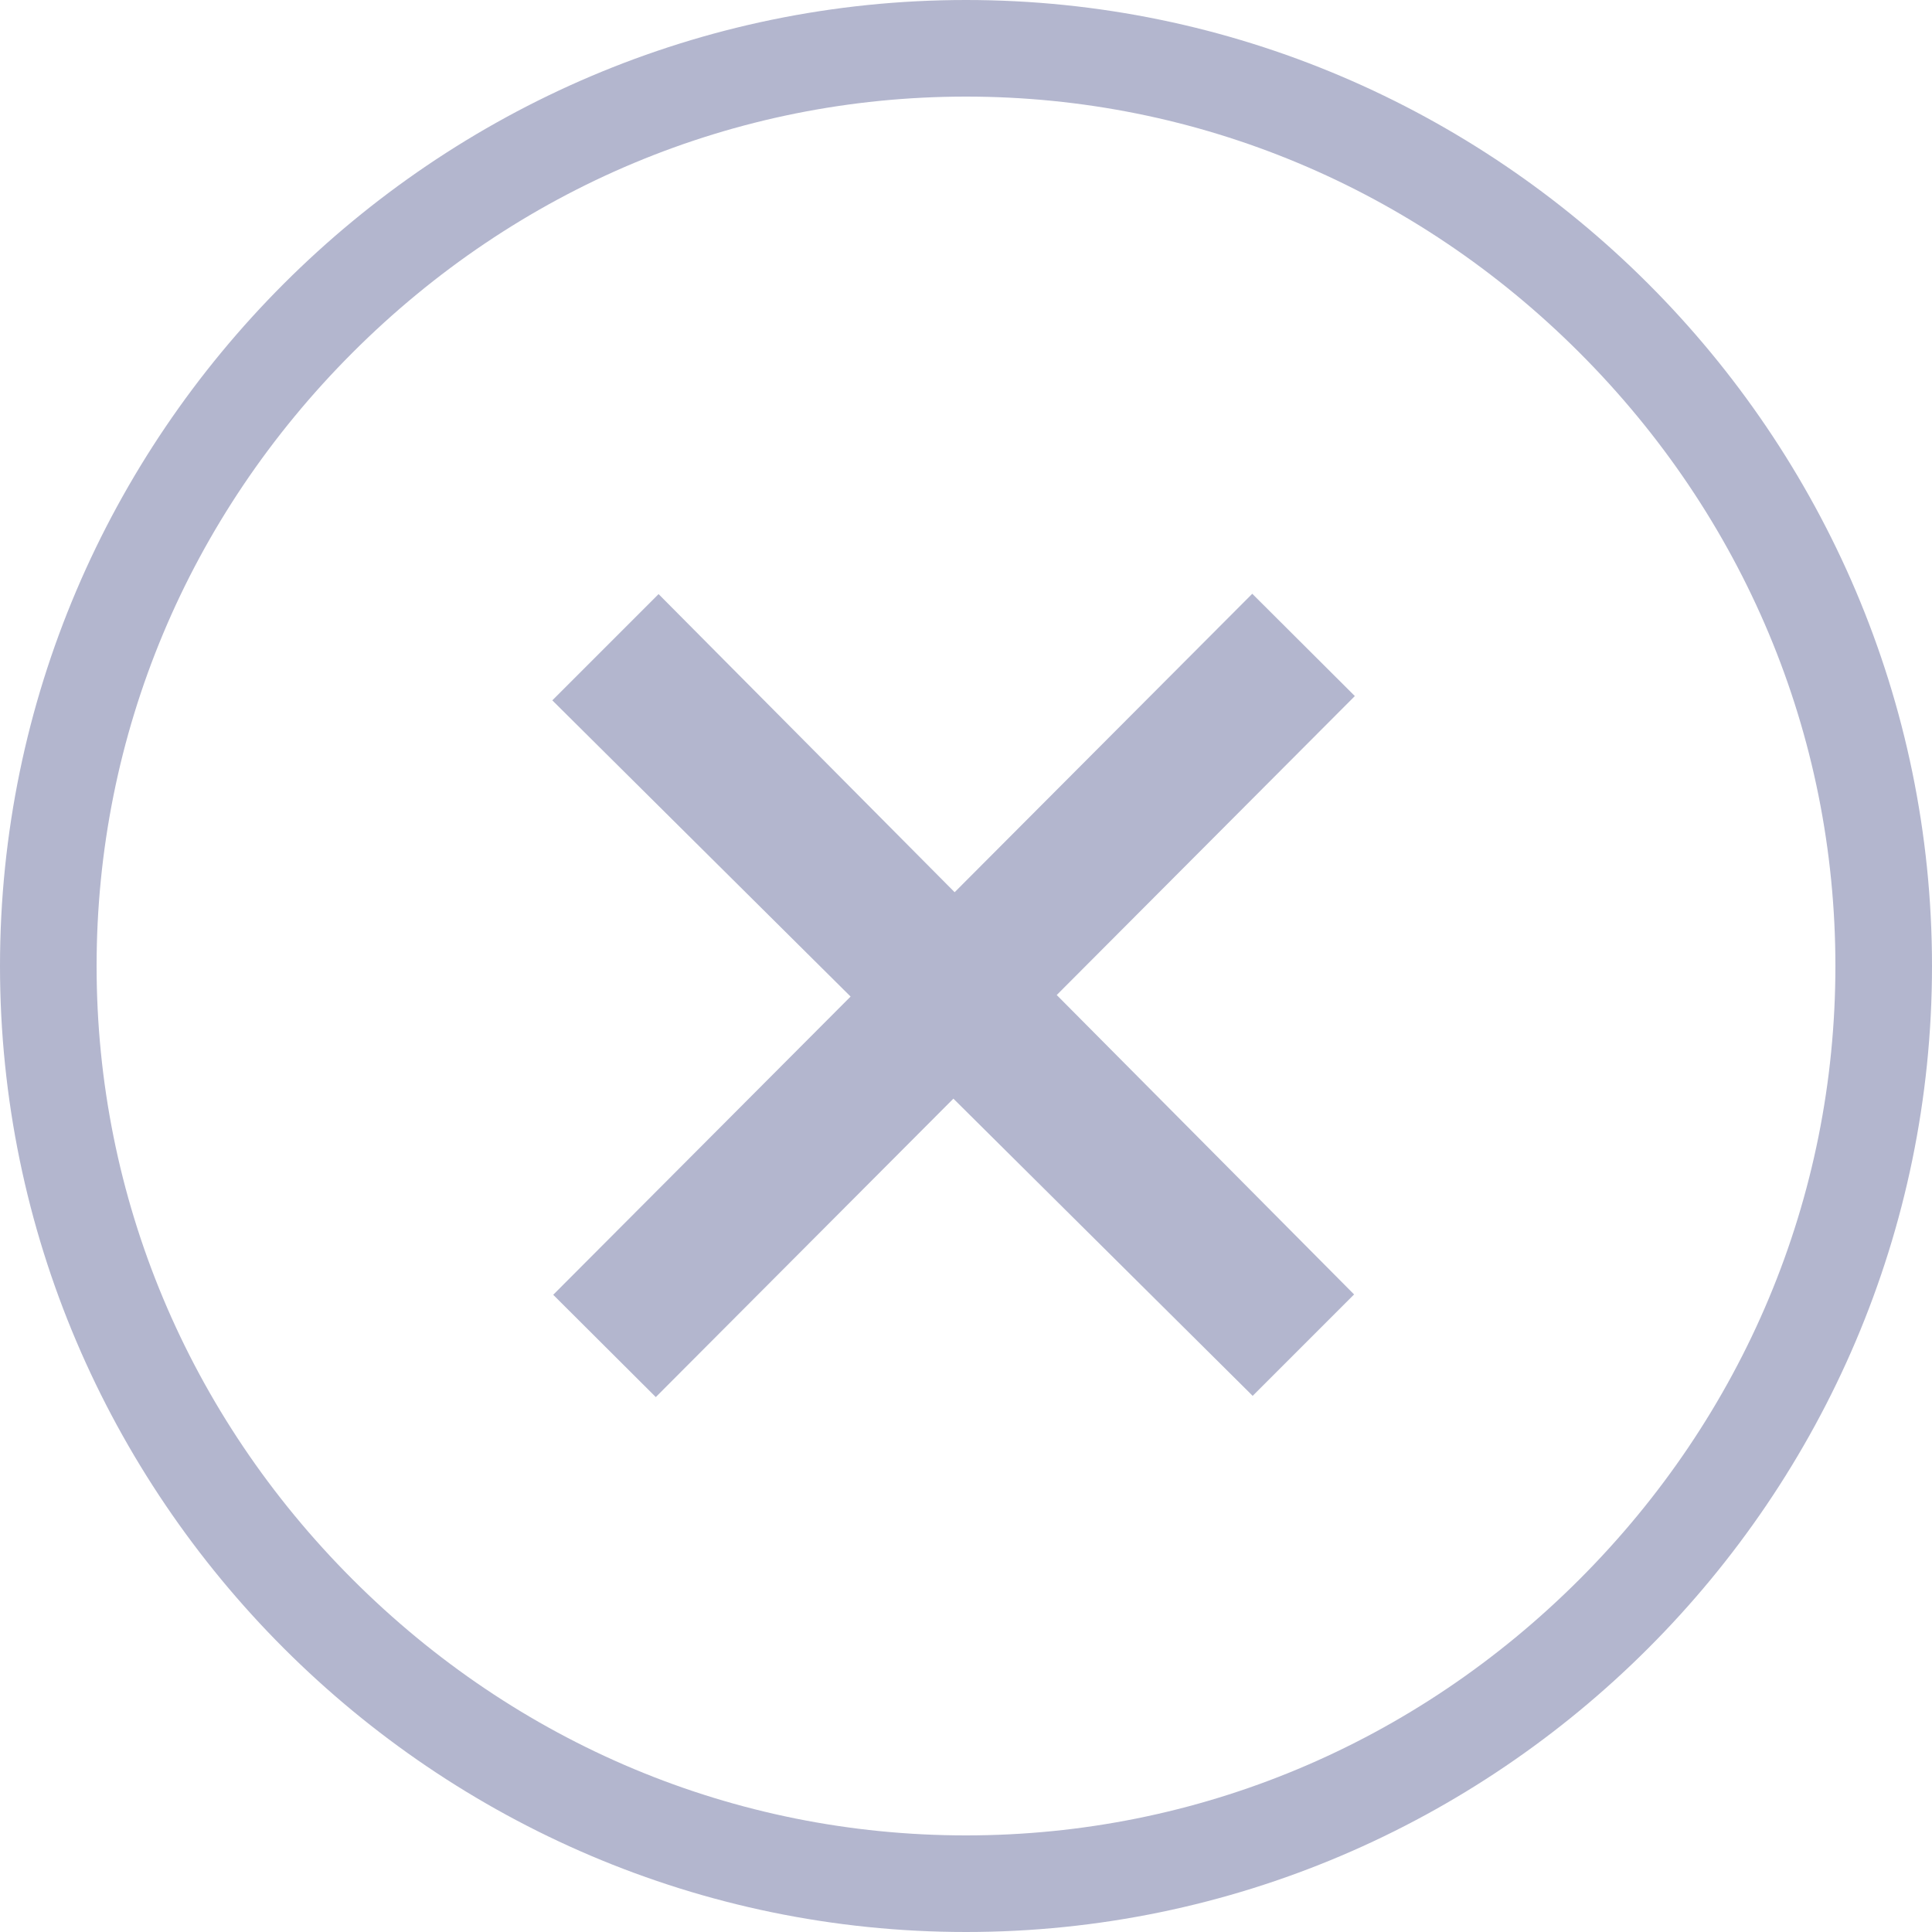 <?xml version="1.0" encoding="utf-8"?>
<!-- Generator: Adobe Illustrator 25.0.0, SVG Export Plug-In . SVG Version: 6.00 Build 0)  -->
<svg version="1.1" id="Layer_1" xmlns="http://www.w3.org/2000/svg" xmlns:xlink="http://www.w3.org/1999/xlink" x="0px" y="0px"
	 viewBox="0 0 40 40" style="enable-background:new 0 0 40 40;" xml:space="preserve">
<style type="text/css">
	.st0{fill:none;}
	.st1{fill:#B3B6CE;}
</style>
<g id="Group_17710" transform="translate(-1362 -195)">
	<g id="Group_16915" transform="translate(1362 195)">
		<g id="Path_12617">
			<g>
				<path class="st0" d="M20,0c11,0,20,9,20,20s-9,20-20,20S0,31,0,20S9,0,20,0z"/>
			</g>
			<g>
				<path class="st1" d="M20,2c-4.8,0-9.3,1.9-12.7,5.3S2,15.2,2,20s1.9,9.3,5.3,12.7S15.2,38,20,38s9.3-1.9,12.7-5.3S38,24.8,38,20
					s-1.9-9.3-5.3-12.7S24.8,2,20,2 M20,0c11,0,20,9,20,20s-9,20-20,20S0,31,0,20S9,0,20,0z"/>
			</g>
		</g>
	</g>
	<g id="Group_16919" transform="translate(1374.535 208.4)">
		<g id="Path_12586">
			<rect x="-3" y="5.7" transform="matrix(0.706 -0.708 0.708 0.706 -2.999 7.259)" class="st1" width="20.5" height="3"/>
		</g>
		<g id="Path_12587">
			<polygon class="st1" points="13.4,15.5 13.3,15.4 -1.1,1.1 1.1,-1.1 15.5,13.4 			"/>
		</g>
	</g>
</g>
</svg>
